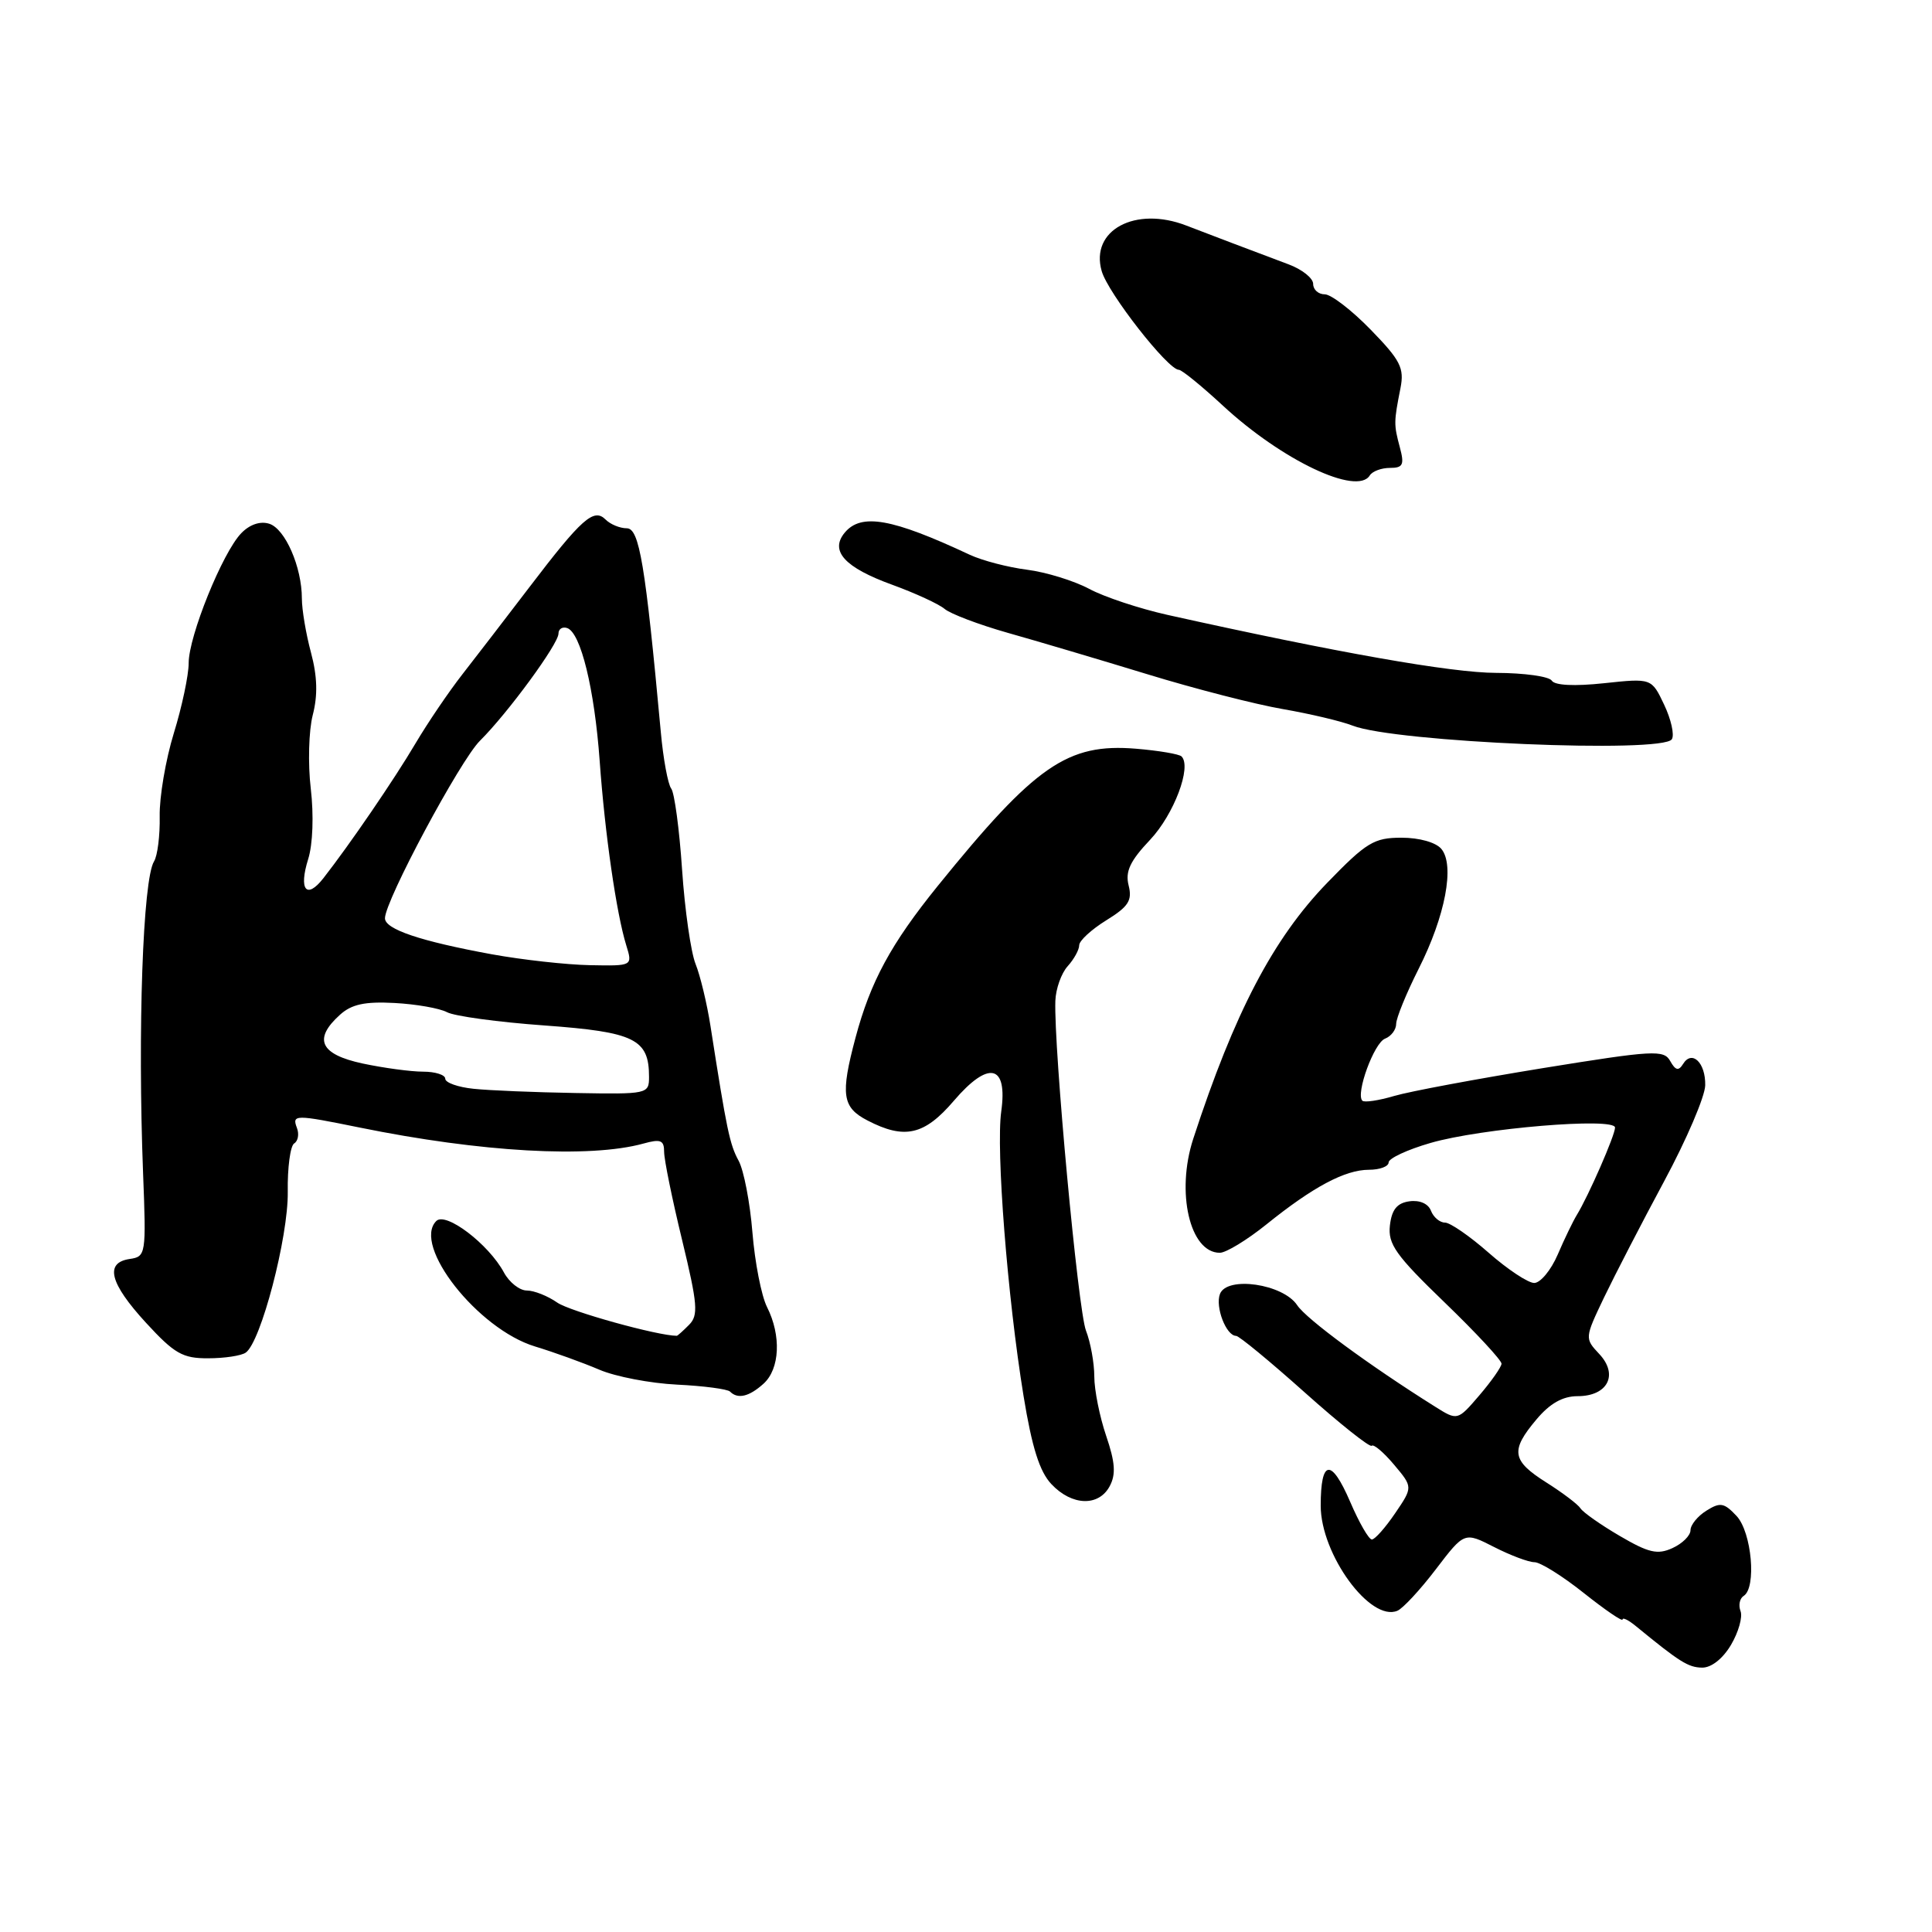 <?xml version="1.0" encoding="UTF-8" standalone="no"?>
<!DOCTYPE svg PUBLIC "-//W3C//DTD SVG 1.1//EN" "http://www.w3.org/Graphics/SVG/1.1/DTD/svg11.dtd" >
<svg xmlns="http://www.w3.org/2000/svg" xmlns:xlink="http://www.w3.org/1999/xlink" version="1.1" viewBox="0 0 256 256">
 <g >
 <path fill="currentColor"
d=" M 229.37 217.95 C 230.36 216.27 230.93 214.26 230.63 213.48 C 230.33 212.70 230.52 211.80 231.04 211.47 C 232.77 210.40 232.12 203.05 230.11 200.88 C 228.46 199.12 227.94 199.02 226.11 200.17 C 224.95 200.89 224.00 202.06 224.00 202.76 C 224.00 203.47 222.93 204.53 221.61 205.13 C 219.63 206.04 218.45 205.76 214.61 203.51 C 212.08 202.03 209.74 200.38 209.42 199.86 C 209.09 199.34 207.07 197.81 204.92 196.45 C 200.31 193.54 200.10 192.22 203.59 188.08 C 205.37 185.96 207.07 185.00 209.04 185.00 C 213.03 185.00 214.49 182.16 211.91 179.41 C 209.97 177.34 209.98 177.30 212.55 171.91 C 213.98 168.94 217.56 162.00 220.52 156.50 C 223.48 151.00 225.92 145.29 225.95 143.81 C 226.01 140.80 224.19 139.07 223.01 140.99 C 222.42 141.94 222.01 141.84 221.31 140.59 C 220.47 139.08 219.10 139.16 204.45 141.53 C 195.68 142.96 186.81 144.61 184.74 145.22 C 182.68 145.83 180.78 146.11 180.52 145.85 C 179.60 144.94 182.07 138.19 183.52 137.63 C 184.33 137.32 185.00 136.44 185.00 135.67 C 185.00 134.91 186.34 131.63 187.97 128.39 C 191.51 121.40 192.79 114.65 190.99 112.49 C 190.27 111.62 188.07 111.00 185.71 111.00 C 182.07 111.00 181.06 111.61 175.86 116.98 C 168.70 124.37 163.57 134.17 158.11 150.90 C 155.80 157.99 157.66 166.00 161.63 166.00 C 162.46 166.00 165.25 164.30 167.82 162.23 C 173.99 157.26 178.23 155.00 181.40 155.00 C 182.83 155.00 184.00 154.56 184.00 154.03 C 184.00 153.49 186.49 152.33 189.54 151.45 C 196.23 149.50 214.00 148.02 214.00 149.41 C 214.00 150.43 210.47 158.50 208.93 161.00 C 208.43 161.82 207.28 164.19 206.40 166.25 C 205.51 168.31 204.11 170.00 203.29 170.00 C 202.48 170.00 199.76 168.20 197.26 166.00 C 194.76 163.80 192.15 162.00 191.47 162.00 C 190.78 162.00 189.94 161.29 189.61 160.43 C 189.25 159.49 188.11 158.99 186.75 159.18 C 185.11 159.41 184.41 160.28 184.17 162.38 C 183.89 164.85 184.95 166.34 191.42 172.58 C 195.59 176.60 198.98 180.26 198.96 180.70 C 198.94 181.14 197.62 183.02 196.03 184.88 C 193.13 188.26 193.13 188.26 190.14 186.38 C 181.44 180.92 173.09 174.78 171.88 172.94 C 170.00 170.12 162.58 169.04 161.65 171.46 C 161.00 173.17 162.47 177.00 163.79 177.01 C 164.18 177.01 168.28 180.39 172.90 184.52 C 177.52 188.65 181.51 191.82 181.76 191.57 C 182.02 191.32 183.35 192.45 184.72 194.08 C 187.22 197.05 187.22 197.05 184.86 200.52 C 183.56 202.43 182.18 203.99 181.78 203.99 C 181.38 204.00 180.09 201.76 178.91 199.01 C 176.40 193.18 175.00 193.35 175.00 199.51 C 175.00 205.96 181.58 214.97 185.17 213.43 C 185.90 213.12 188.20 210.64 190.27 207.92 C 194.04 202.98 194.04 202.98 197.98 204.99 C 200.15 206.10 202.55 207.00 203.33 207.00 C 204.10 207.00 207.05 208.84 209.87 211.09 C 212.69 213.33 215.00 214.91 215.00 214.59 C 215.00 214.28 215.79 214.67 216.75 215.46 C 222.56 220.22 223.69 220.94 225.53 220.97 C 226.76 220.99 228.28 219.79 229.37 217.95 Z  M 147.04 196.93 C 147.88 195.36 147.77 193.77 146.57 190.25 C 145.71 187.72 145.00 184.18 145.00 182.39 C 145.00 180.60 144.50 177.86 143.90 176.32 C 142.85 173.66 139.62 138.84 139.84 132.61 C 139.90 131.02 140.63 128.96 141.47 128.03 C 142.31 127.10 143.00 125.85 143.00 125.25 C 143.00 124.65 144.61 123.17 146.58 121.95 C 149.53 120.13 150.05 119.32 149.55 117.33 C 149.08 115.48 149.74 114.08 152.40 111.27 C 155.55 107.92 157.94 101.60 156.56 100.23 C 156.25 99.92 153.54 99.46 150.54 99.21 C 141.45 98.46 137.20 101.40 124.25 117.40 C 118.05 125.07 115.35 130.05 113.36 137.50 C 111.35 145.04 111.59 146.74 114.95 148.47 C 119.86 151.02 122.49 150.42 126.38 145.87 C 131.00 140.47 133.54 141.03 132.67 147.27 C 131.96 152.34 133.49 171.85 135.62 184.94 C 136.74 191.80 137.75 195.01 139.33 196.67 C 142.04 199.54 145.58 199.65 147.04 196.93 Z  M 101.17 183.35 C 103.34 181.39 103.54 176.97 101.64 173.20 C 100.89 171.72 100.02 167.26 99.70 163.30 C 99.38 159.34 98.56 155.07 97.87 153.80 C 96.69 151.64 96.30 149.76 94.15 136.00 C 93.68 132.97 92.78 129.26 92.17 127.74 C 91.55 126.21 90.74 120.59 90.38 115.24 C 90.02 109.88 89.37 105.05 88.94 104.49 C 88.51 103.93 87.88 100.56 87.56 96.99 C 85.51 74.77 84.72 70.00 83.05 70.00 C 82.14 70.00 80.88 69.48 80.24 68.84 C 78.68 67.28 77.08 68.70 70.12 77.84 C 67.03 81.89 63.04 87.08 61.26 89.36 C 59.48 91.64 56.69 95.75 55.06 98.50 C 52.22 103.31 46.32 111.93 42.84 116.38 C 40.60 119.23 39.56 117.90 40.84 113.82 C 41.45 111.88 41.59 108.01 41.18 104.50 C 40.79 101.20 40.91 96.81 41.44 94.75 C 42.12 92.13 42.05 89.63 41.21 86.48 C 40.54 84.00 40.00 80.77 40.00 79.31 C 40.00 75.14 37.79 70.07 35.68 69.40 C 34.49 69.02 33.09 69.49 31.97 70.65 C 29.49 73.20 25.00 84.30 25.00 87.86 C 25.00 89.47 24.11 93.66 23.03 97.16 C 21.95 100.67 21.11 105.62 21.16 108.16 C 21.21 110.71 20.87 113.40 20.41 114.14 C 18.93 116.52 18.23 136.49 18.96 155.50 C 19.38 166.21 19.33 166.51 17.19 166.82 C 13.84 167.31 14.53 170.03 19.34 175.27 C 23.11 179.37 24.20 180.00 27.59 179.98 C 29.74 179.98 31.98 179.64 32.56 179.23 C 34.57 177.84 38.21 163.91 38.13 157.93 C 38.08 154.72 38.47 151.83 38.98 151.51 C 39.49 151.20 39.66 150.28 39.35 149.47 C 38.66 147.66 39.07 147.66 47.63 149.40 C 63.73 152.68 78.13 153.49 85.25 151.53 C 87.54 150.89 88.00 151.08 88.00 152.63 C 88.00 153.66 89.07 158.91 90.38 164.30 C 92.45 172.86 92.56 174.29 91.30 175.55 C 90.51 176.35 89.78 177.00 89.68 177.00 C 87.15 177.00 75.50 173.76 73.84 172.60 C 72.58 171.72 70.77 171.00 69.81 171.00 C 68.85 171.00 67.49 169.93 66.78 168.62 C 64.75 164.85 59.07 160.53 57.81 161.79 C 54.59 165.01 63.30 176.10 70.88 178.41 C 73.42 179.18 77.26 180.57 79.41 181.49 C 81.55 182.41 86.19 183.30 89.71 183.47 C 93.24 183.64 96.39 184.06 96.73 184.39 C 97.76 185.43 99.26 185.07 101.17 183.35 Z  M 221.53 97.95 C 221.89 97.37 221.43 95.32 220.51 93.38 C 218.84 89.86 218.84 89.86 212.54 90.53 C 208.62 90.95 206.01 90.82 205.62 90.19 C 205.27 89.63 201.96 89.17 198.25 89.16 C 192.33 89.15 177.16 86.47 154.72 81.48 C 151.00 80.65 146.31 79.10 144.31 78.02 C 142.30 76.95 138.60 75.81 136.08 75.49 C 133.56 75.17 130.15 74.28 128.50 73.51 C 118.19 68.68 114.11 67.96 111.93 70.58 C 109.92 73.01 111.92 75.20 118.24 77.49 C 121.28 78.60 124.39 80.03 125.16 80.68 C 125.92 81.33 129.68 82.76 133.52 83.85 C 137.36 84.93 145.68 87.40 152.00 89.33 C 158.32 91.27 166.43 93.35 170.00 93.96 C 173.57 94.58 177.73 95.56 179.23 96.15 C 184.82 98.35 220.35 99.86 221.53 97.95 Z  M 181.50 63.00 C 181.84 62.45 183.04 62.00 184.17 62.00 C 185.91 62.00 186.11 61.59 185.48 59.25 C 184.68 56.25 184.68 55.93 185.57 51.43 C 186.09 48.76 185.58 47.75 181.62 43.68 C 179.12 41.11 176.38 39.00 175.54 39.00 C 174.69 39.00 174.00 38.38 174.00 37.62 C 174.00 36.86 172.54 35.70 170.75 35.03 C 166.11 33.29 159.88 30.93 157.20 29.89 C 150.44 27.27 144.42 30.50 145.98 35.92 C 146.81 38.84 154.76 49.00 156.20 49.00 C 156.59 49.00 159.22 51.14 162.04 53.75 C 169.86 60.99 179.82 65.72 181.50 63.00 Z  M 62.75 144.27 C 60.69 144.06 59.00 143.46 59.00 142.94 C 59.00 142.42 57.67 142.00 56.05 142.00 C 54.43 142.00 50.83 141.51 48.05 140.92 C 42.42 139.71 41.47 137.69 45.04 134.47 C 46.58 133.07 48.35 132.69 52.26 132.90 C 55.12 133.05 58.25 133.60 59.23 134.12 C 60.21 134.65 66.03 135.44 72.16 135.88 C 84.10 136.75 86.00 137.68 86.00 142.69 C 86.00 144.96 85.82 145.00 76.25 144.83 C 70.89 144.74 64.81 144.49 62.75 144.27 Z  M 65.18 126.45 C 55.69 124.71 51.00 123.13 51.01 121.67 C 51.02 119.34 60.97 100.76 63.59 98.16 C 67.28 94.50 74.00 85.33 74.00 83.96 C 74.00 83.34 74.52 83.01 75.15 83.22 C 76.95 83.82 78.77 91.28 79.46 100.82 C 80.15 110.47 81.68 121.05 82.98 125.25 C 83.83 128.00 83.83 128.00 78.16 127.89 C 75.05 127.83 69.21 127.18 65.18 126.45 Z "/>
</g>
</svg>